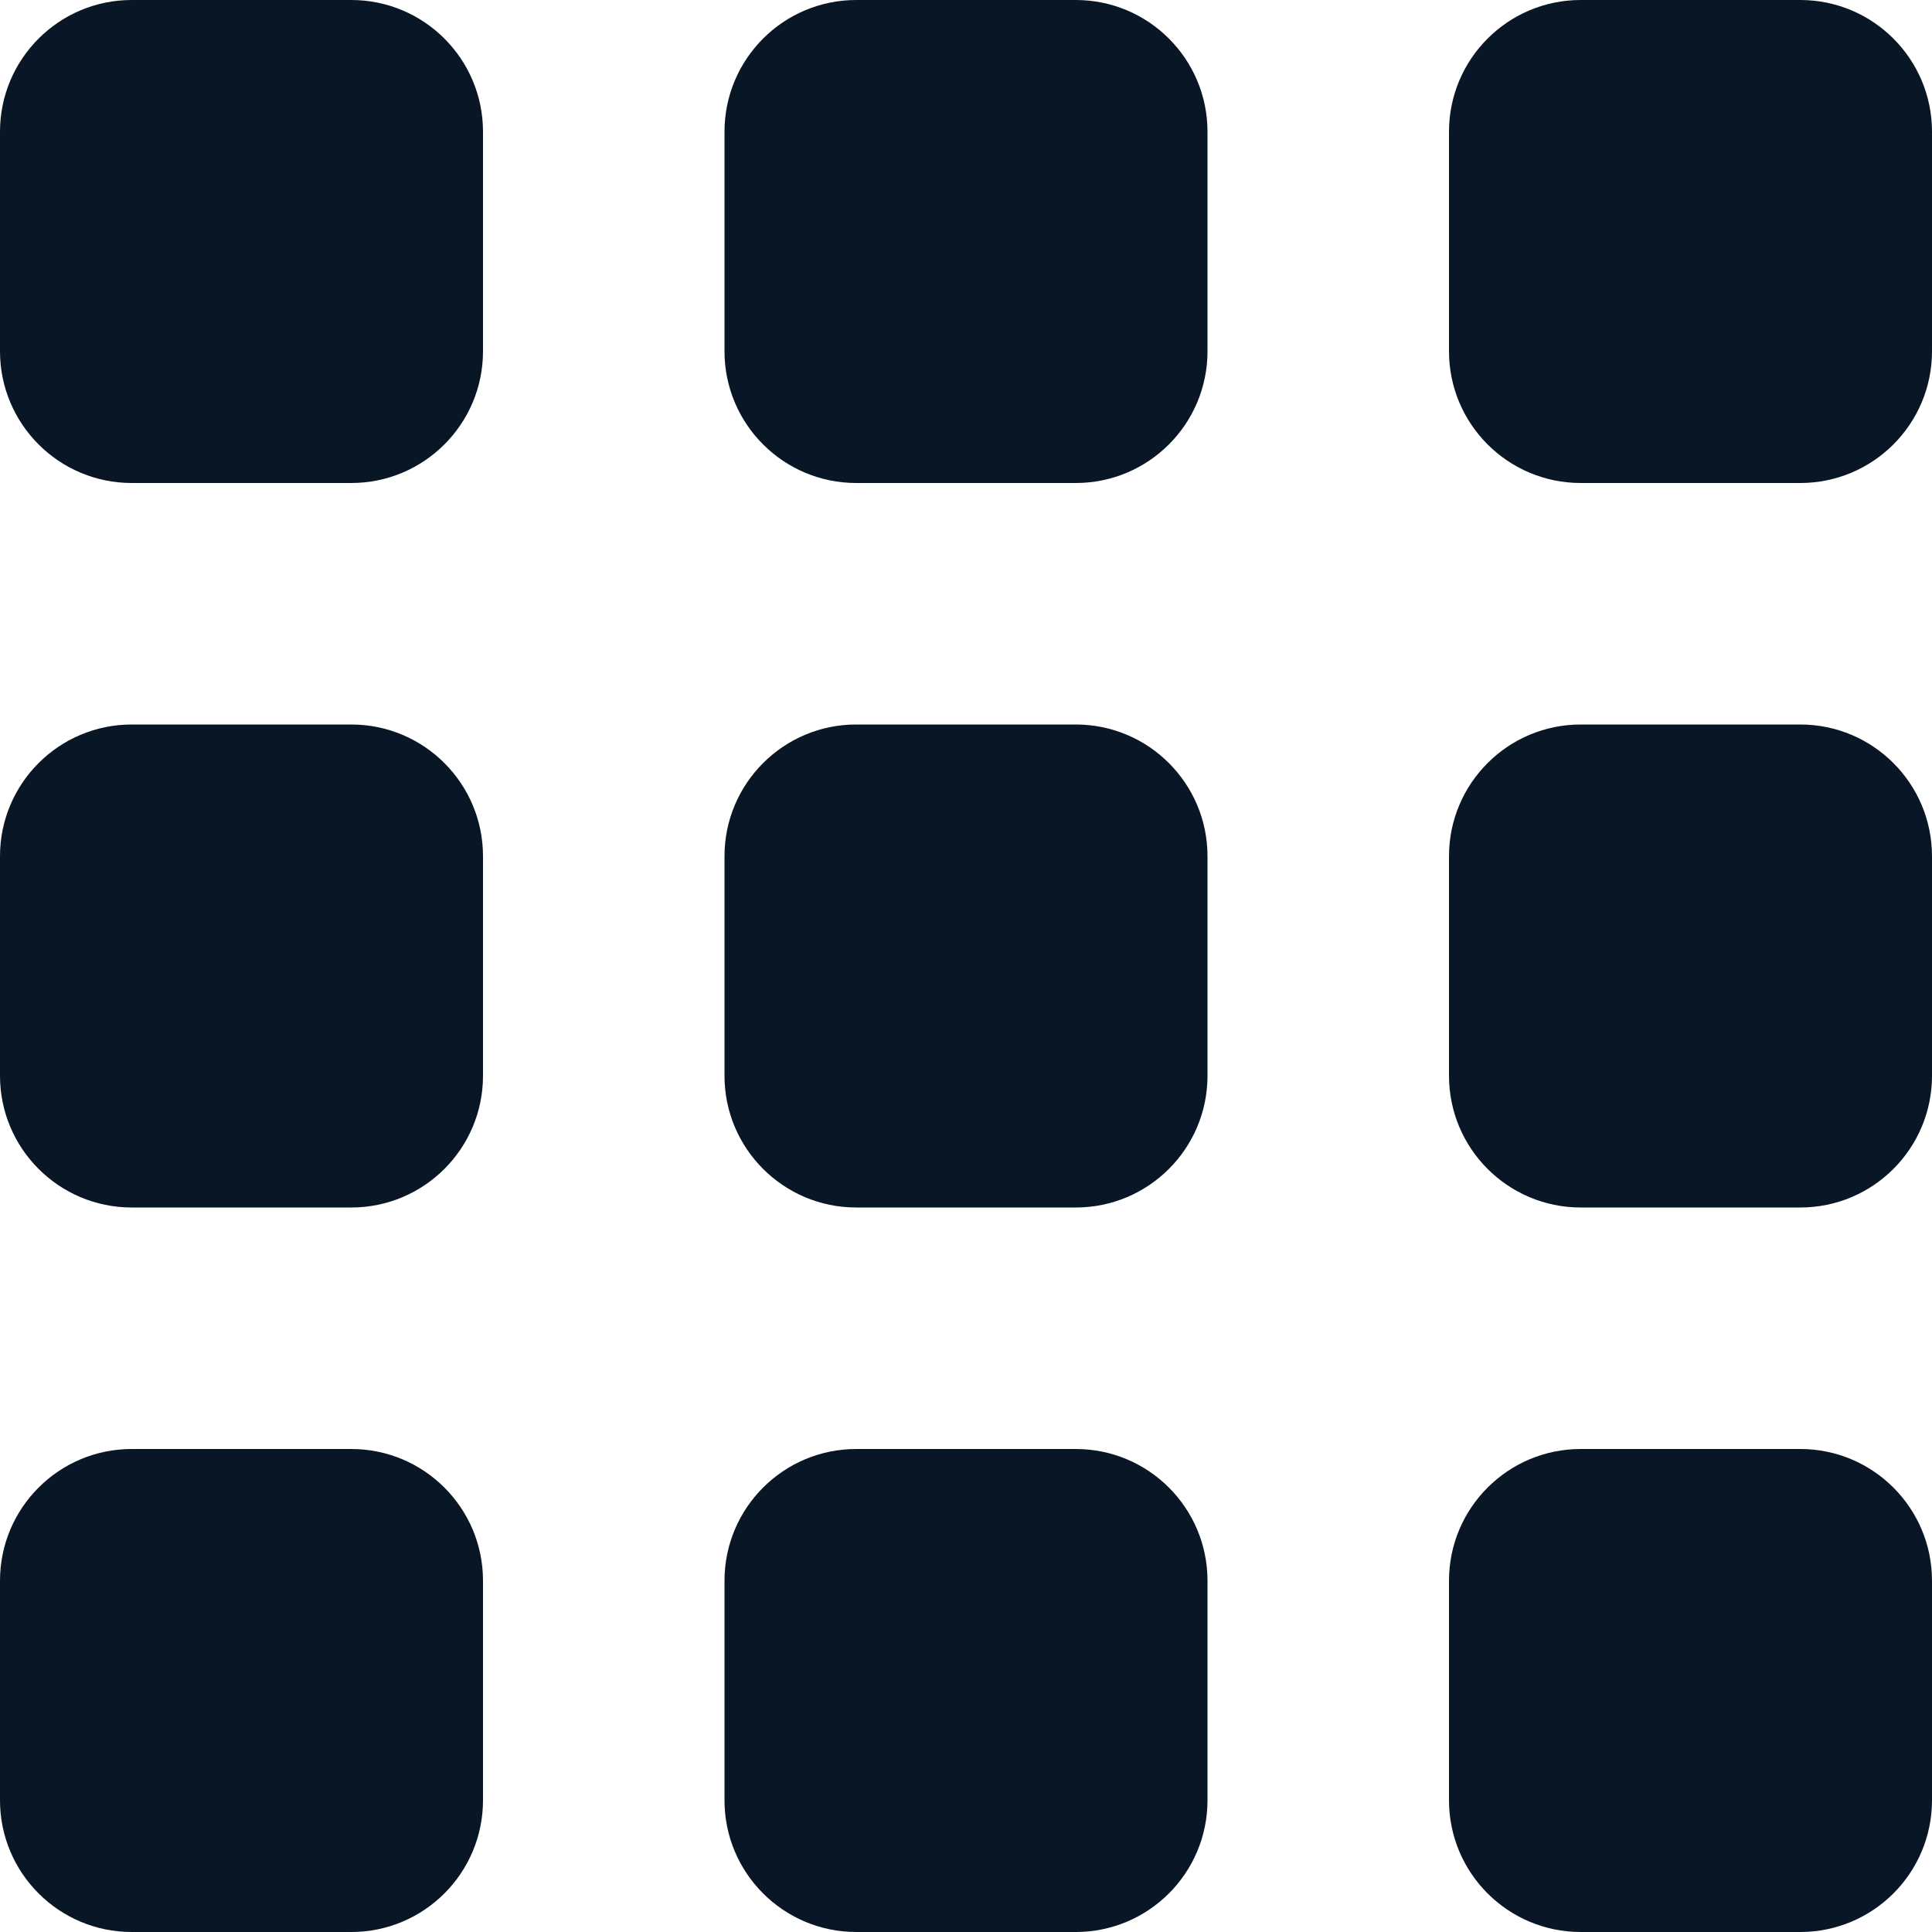 <?xml version="1.0" encoding="UTF-8" standalone="no"?>
<svg
   xmlns:dc="http://purl.org/dc/elements/1.1/"
   xmlns:cc="http://creativecommons.org/ns#"
   xmlns:rdf="http://www.w3.org/1999/02/22-rdf-syntax-ns#"
   xmlns:svg="http://www.w3.org/2000/svg"
   xmlns="http://www.w3.org/2000/svg"
   xmlns:sodipodi="http://sodipodi.sourceforge.net/DTD/sodipodi-0.dtd"
   xmlns:inkscape="http://www.inkscape.org/namespaces/inkscape"
   version="1.1"
   viewBox="0 0 100 100"
   height="100"
   width="100"
   id="icon-share2"
   sodipodi:docname="uE916-megamenu.svg"
   inkscape:version="0.92.4 (5da689c313, 2019-01-14)">
  <sodipodi:namedview
     pagecolor="#ffffff"
     bordercolor="#666666"
     borderopacity="1"
     objecttolerance="10"
     gridtolerance="10"
     guidetolerance="10"
     inkscape:pageopacity="0"
     inkscape:pageshadow="2"
     inkscape:window-width="1280"
     inkscape:window-height="971"
     id="namedview6"
     showgrid="false"
     inkscape:zoom="3.9333333"
     inkscape:cx="20.949894"
     inkscape:cy="39.200482"
     inkscape:window-x="-8"
     inkscape:window-y="-8"
     inkscape:window-maximized="1"
     inkscape:current-layer="icon-share2" />
  <defs
     id="defs4" />
  <path
     d="M 18.182,25 C 21.947,25 25,21.947 25,18.182 V 6.818 C 25,3.053 21.947,0 18.182,0 H 6.818 C 3.053,0 0,3.053 0,6.818 V 18.182 C 0,21.947 3.053,25 6.818,25 Z m 37.5,0 C 59.447,25 62.5,21.947 62.5,18.182 V 6.818 C 62.5,3.053 59.447,0 55.682,0 H 44.318 C 40.553,0 37.5,3.053 37.5,6.818 V 18.182 C 37.5,21.947 40.553,25 44.318,25 Z m 37.5,0 C 96.947,25 100,21.947 100,18.182 V 6.818 C 100,3.053 96.947,0 93.182,0 H 81.818 C 78.053,0 75,3.053 75,6.818 V 18.182 C 75,21.947 78.053,25 81.818,25 Z M 18.182,62.5 C 21.947,62.5 25,59.447 25,55.682 V 44.318 C 25,40.553 21.947,37.5 18.182,37.5 H 6.818 C 3.053,37.5 0,40.553 0,44.318 V 55.682 C 0,59.447 3.053,62.5 6.818,62.5 Z m 37.5,0 C 59.447,62.5 62.5,59.447 62.5,55.682 V 44.318 C 62.5,40.553 59.447,37.5 55.682,37.5 H 44.318 C 40.553,37.5 37.5,40.553 37.5,44.318 V 55.682 C 37.5,59.447 40.553,62.5 44.318,62.5 Z m 37.5,0 C 96.947,62.5 100,59.447 100,55.682 V 44.318 C 100,40.553 96.947,37.5 93.182,37.5 H 81.818 C 78.053,37.5 75,40.553 75,44.318 V 55.682 C 75,59.447 78.053,62.5 81.818,62.5 Z M 18.182,100 C 21.947,100 25,96.947 25,93.182 V 81.818 C 25,78.053 21.947,75 18.182,75 H 6.818 C 3.053,75 0,78.053 0,81.818 V 93.182 C 0,96.947 3.053,100 6.818,100 Z m 37.5,0 C 59.447,100 62.5,96.947 62.5,93.182 V 81.818 C 62.5,78.053 59.447,75 55.682,75 H 44.318 C 40.553,75 37.5,78.053 37.5,81.818 V 93.182 C 37.5,96.947 40.553,100 44.318,100 Z m 37.5,0 C 96.947,100 100,96.947 100,93.182 V 81.818 C 100,78.053 96.947,75 93.182,75 H 81.818 C 78.053,75 75,78.053 75,81.818 V 93.182 C 75,96.947 78.053,100 81.818,100 Z"
     style="fill:#091625;stroke-width:0"
     id="path5"
     inkscape:connector-curvature="0" />
</svg>
